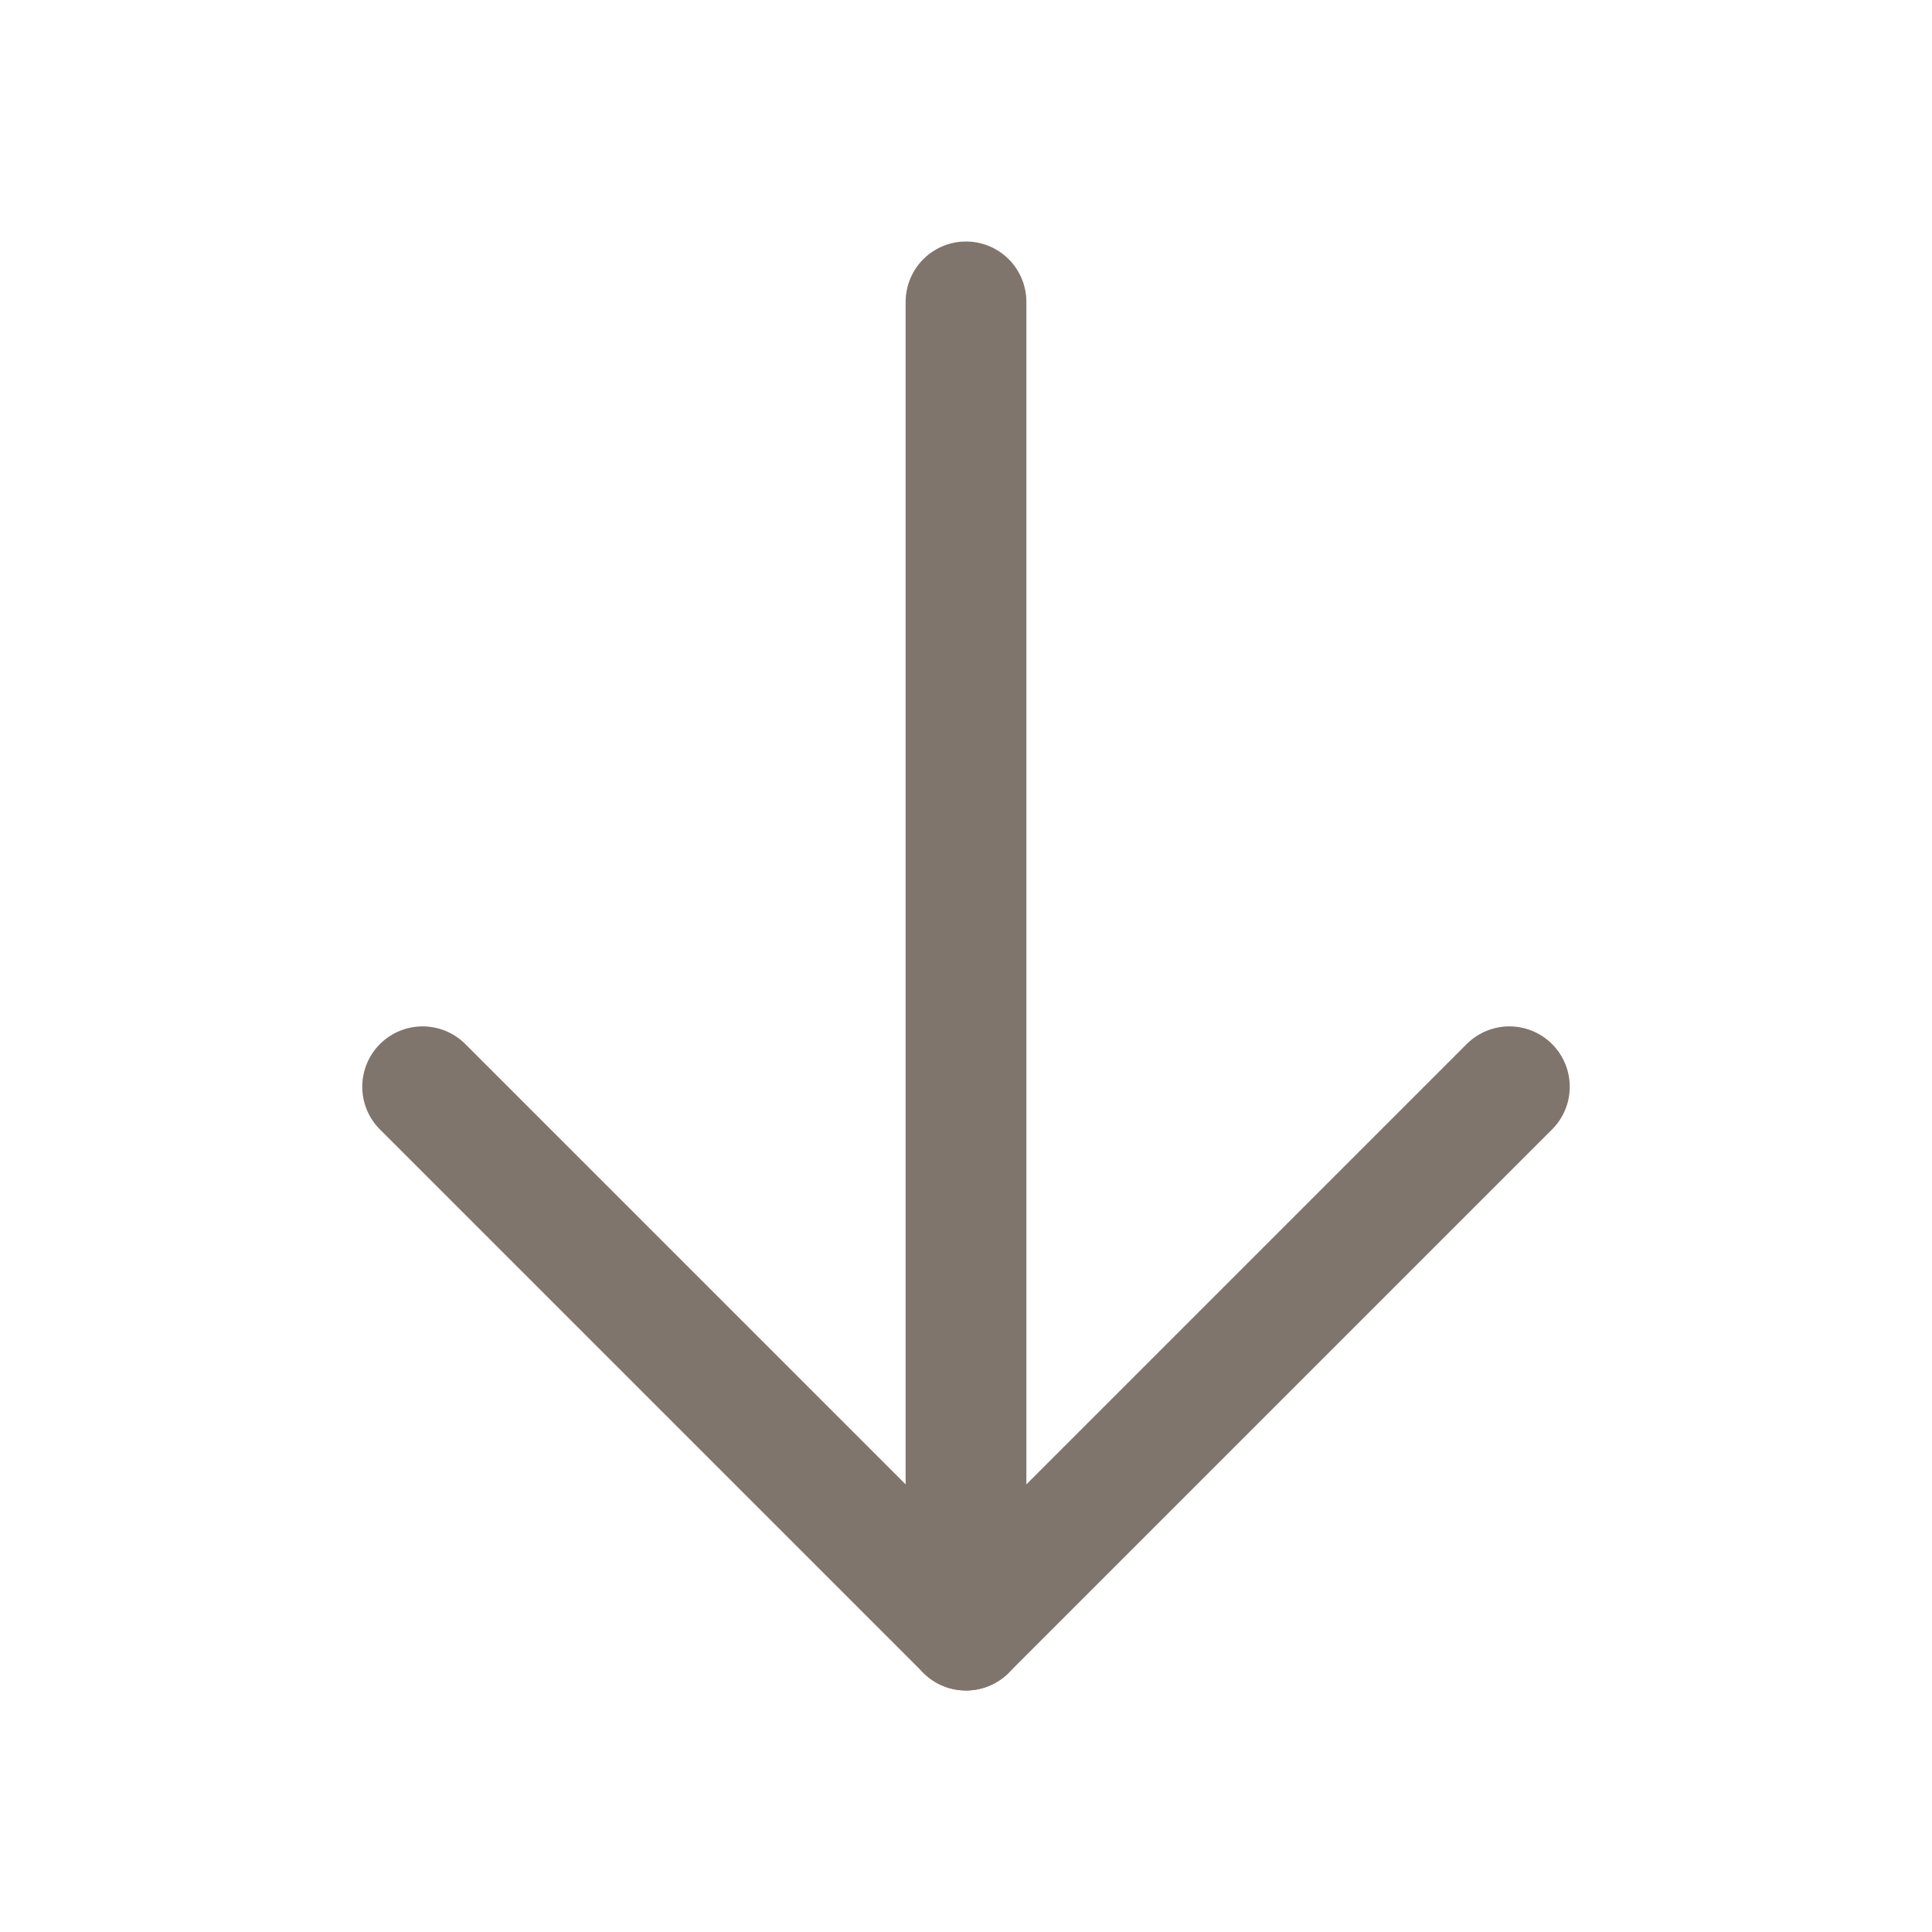 <svg width="32" height="32" viewBox="0 0 32 32" fill="none" xmlns="http://www.w3.org/2000/svg">
<path d="M16 5V27" stroke="#80756C" stroke-width="2" stroke-linecap="round" stroke-linejoin="round"/>
<path d="M7 18L16 27L25 18" stroke="#80756C" stroke-width="2" stroke-linecap="round" stroke-linejoin="round"/>
</svg>
